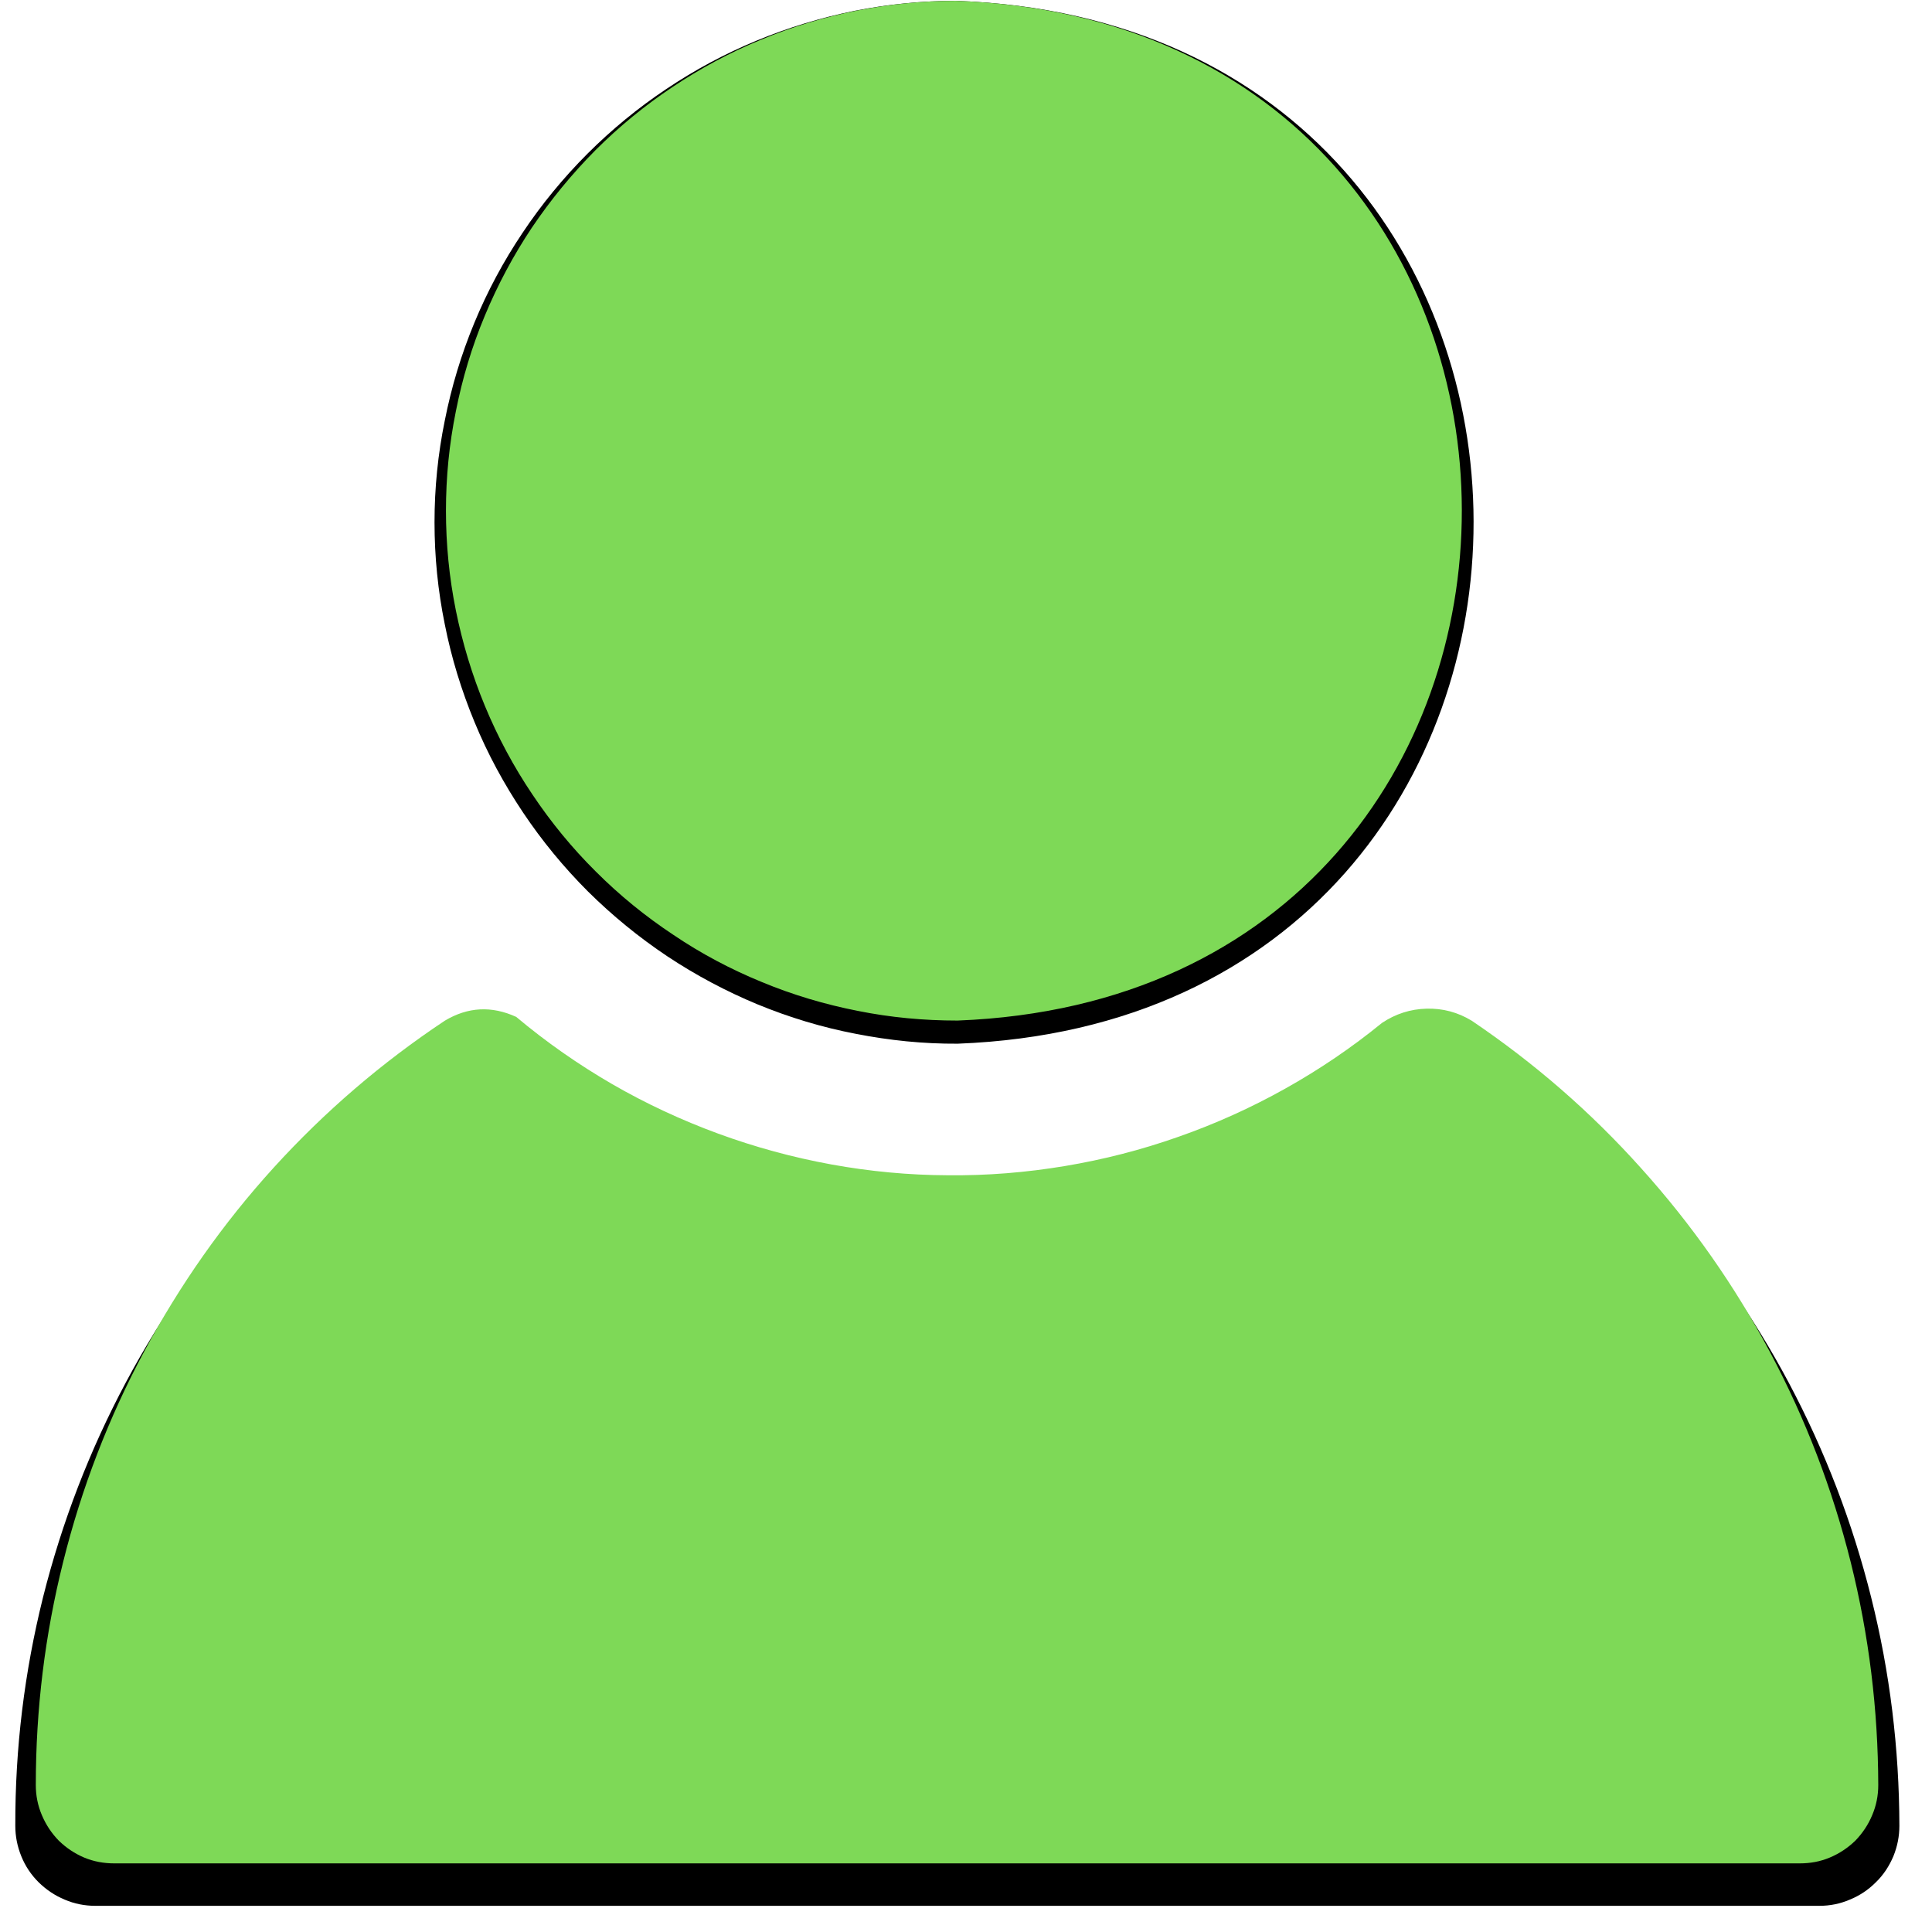 <svg xmlns="http://www.w3.org/2000/svg" xmlns:xlink="http://www.w3.org/1999/xlink" width="50" zoomAndPan="magnify" viewBox="0 0 37.5 37.5" height="50" preserveAspectRatio="xMidYMid meet" version="1.0"><defs><clipPath id="4a993551ae"><path d="M 0.406 0 L 36.672 0 L 36.672 36.266 L 0.406 36.266 Z M 0.406 0 " clip-rule="nonzero"/></clipPath></defs><path fill="#000000" d="M 8.434 10.137 C 8.434 9.473 8.5 8.816 8.633 8.164 C 8.762 7.512 8.953 6.879 9.207 6.266 C 9.461 5.652 9.773 5.07 10.145 4.516 C 10.512 3.965 10.934 3.453 11.402 2.984 C 11.871 2.516 12.383 2.094 12.934 1.727 C 13.488 1.355 14.07 1.043 14.684 0.789 C 15.297 0.535 15.93 0.344 16.582 0.211 C 17.234 0.082 17.891 0.016 18.555 0.016 C 31.934 0.488 31.957 19.746 18.59 20.258 C 17.922 20.262 17.266 20.195 16.609 20.066 C 15.957 19.941 15.324 19.75 14.707 19.496 C 14.094 19.242 13.508 18.93 12.953 18.562 C 12.398 18.191 11.887 17.773 11.414 17.305 C 10.941 16.832 10.52 16.32 10.152 15.77 C 9.781 15.215 9.465 14.633 9.211 14.016 C 8.957 13.402 8.762 12.77 8.633 12.117 C 8.5 11.465 8.434 10.805 8.434 10.137 Z M 28.797 20.262 C 28.523 20.094 28.223 20.016 27.902 20.023 C 27.578 20.031 27.285 20.125 27.016 20.309 C 26.414 20.797 25.773 21.234 25.094 21.613 C 24.414 21.992 23.707 22.312 22.973 22.57 C 22.238 22.824 21.488 23.02 20.719 23.148 C 19.953 23.273 19.18 23.336 18.402 23.332 C 17.625 23.324 16.852 23.254 16.086 23.113 C 15.32 22.977 14.57 22.773 13.84 22.504 C 13.109 22.238 12.41 21.906 11.734 21.52 C 11.062 21.129 10.426 20.684 9.828 20.188 C 9.344 19.965 8.871 19.988 8.41 20.262 C 7.16 21.094 6.031 22.062 5.02 23.176 C 4.012 24.285 3.152 25.504 2.445 26.828 C 1.738 28.152 1.203 29.543 0.836 31 C 0.473 32.457 0.293 33.934 0.297 35.438 C 0.297 35.641 0.336 35.84 0.414 36.031 C 0.492 36.223 0.605 36.391 0.75 36.535 C 0.898 36.68 1.066 36.793 1.254 36.871 C 1.445 36.953 1.645 36.992 1.852 36.992 L 35.312 36.992 C 35.52 36.992 35.715 36.953 35.906 36.871 C 36.098 36.793 36.266 36.68 36.41 36.535 C 36.559 36.391 36.668 36.223 36.75 36.031 C 36.828 35.84 36.867 35.641 36.867 35.438 C 36.863 33.938 36.684 32.461 36.32 31.008 C 35.957 29.555 35.426 28.168 34.723 26.844 C 34.02 25.523 33.164 24.305 32.164 23.191 C 31.16 22.078 30.039 21.102 28.797 20.262 Z M 28.797 20.262 " fill-opacity="1" fill-rule="nonzero"/><g clip-path="url(#4a993551ae)"><path fill="#7ed957" d="M 8.656 9.914 C 8.656 9.262 8.719 8.621 8.848 7.984 C 8.973 7.348 9.16 6.727 9.41 6.129 C 9.66 5.527 9.965 4.957 10.324 4.418 C 10.688 3.879 11.098 3.379 11.555 2.918 C 12.016 2.457 12.516 2.047 13.055 1.688 C 13.594 1.328 14.164 1.02 14.766 0.773 C 15.363 0.523 15.984 0.336 16.621 0.207 C 17.258 0.082 17.902 0.016 18.551 0.016 C 31.629 0.477 31.656 19.305 18.586 19.809 C 17.934 19.809 17.289 19.75 16.648 19.621 C 16.012 19.496 15.391 19.312 14.789 19.062 C 14.188 18.816 13.613 18.512 13.074 18.148 C 12.531 17.789 12.027 17.379 11.566 16.918 C 11.105 16.461 10.695 15.961 10.332 15.418 C 9.969 14.879 9.664 14.309 9.414 13.707 C 9.164 13.105 8.977 12.484 8.848 11.848 C 8.719 11.207 8.656 10.562 8.656 9.914 Z M 28.566 19.812 C 28.297 19.648 28.004 19.57 27.691 19.578 C 27.375 19.586 27.086 19.68 26.824 19.855 C 26.234 20.336 25.605 20.762 24.941 21.133 C 24.277 21.504 23.586 21.816 22.871 22.066 C 22.152 22.32 21.418 22.508 20.668 22.633 C 19.918 22.758 19.16 22.82 18.398 22.812 C 17.641 22.809 16.883 22.738 16.137 22.602 C 15.387 22.465 14.656 22.266 13.941 22.004 C 13.227 21.742 12.539 21.422 11.883 21.043 C 11.223 20.66 10.602 20.227 10.02 19.738 C 9.543 19.52 9.082 19.543 8.633 19.812 C 7.41 20.625 6.305 21.574 5.316 22.66 C 4.328 23.746 3.492 24.938 2.797 26.234 C 2.105 27.527 1.582 28.887 1.227 30.312 C 0.871 31.734 0.695 33.18 0.695 34.648 C 0.695 34.852 0.734 35.047 0.812 35.23 C 0.891 35.418 1 35.582 1.141 35.727 C 1.285 35.867 1.449 35.977 1.633 36.055 C 1.82 36.133 2.016 36.168 2.215 36.168 L 34.934 36.168 C 35.137 36.168 35.332 36.133 35.516 36.055 C 35.703 35.977 35.867 35.867 36.012 35.727 C 36.152 35.582 36.262 35.418 36.34 35.23 C 36.418 35.047 36.457 34.852 36.457 34.648 C 36.453 33.184 36.277 31.742 35.922 30.32 C 35.566 28.898 35.047 27.543 34.359 26.25 C 33.672 24.957 32.836 23.766 31.855 22.676 C 30.879 21.586 29.781 20.633 28.566 19.812 Z M 28.566 19.812 " fill-opacity="1" fill-rule="nonzero"/></g></svg>
